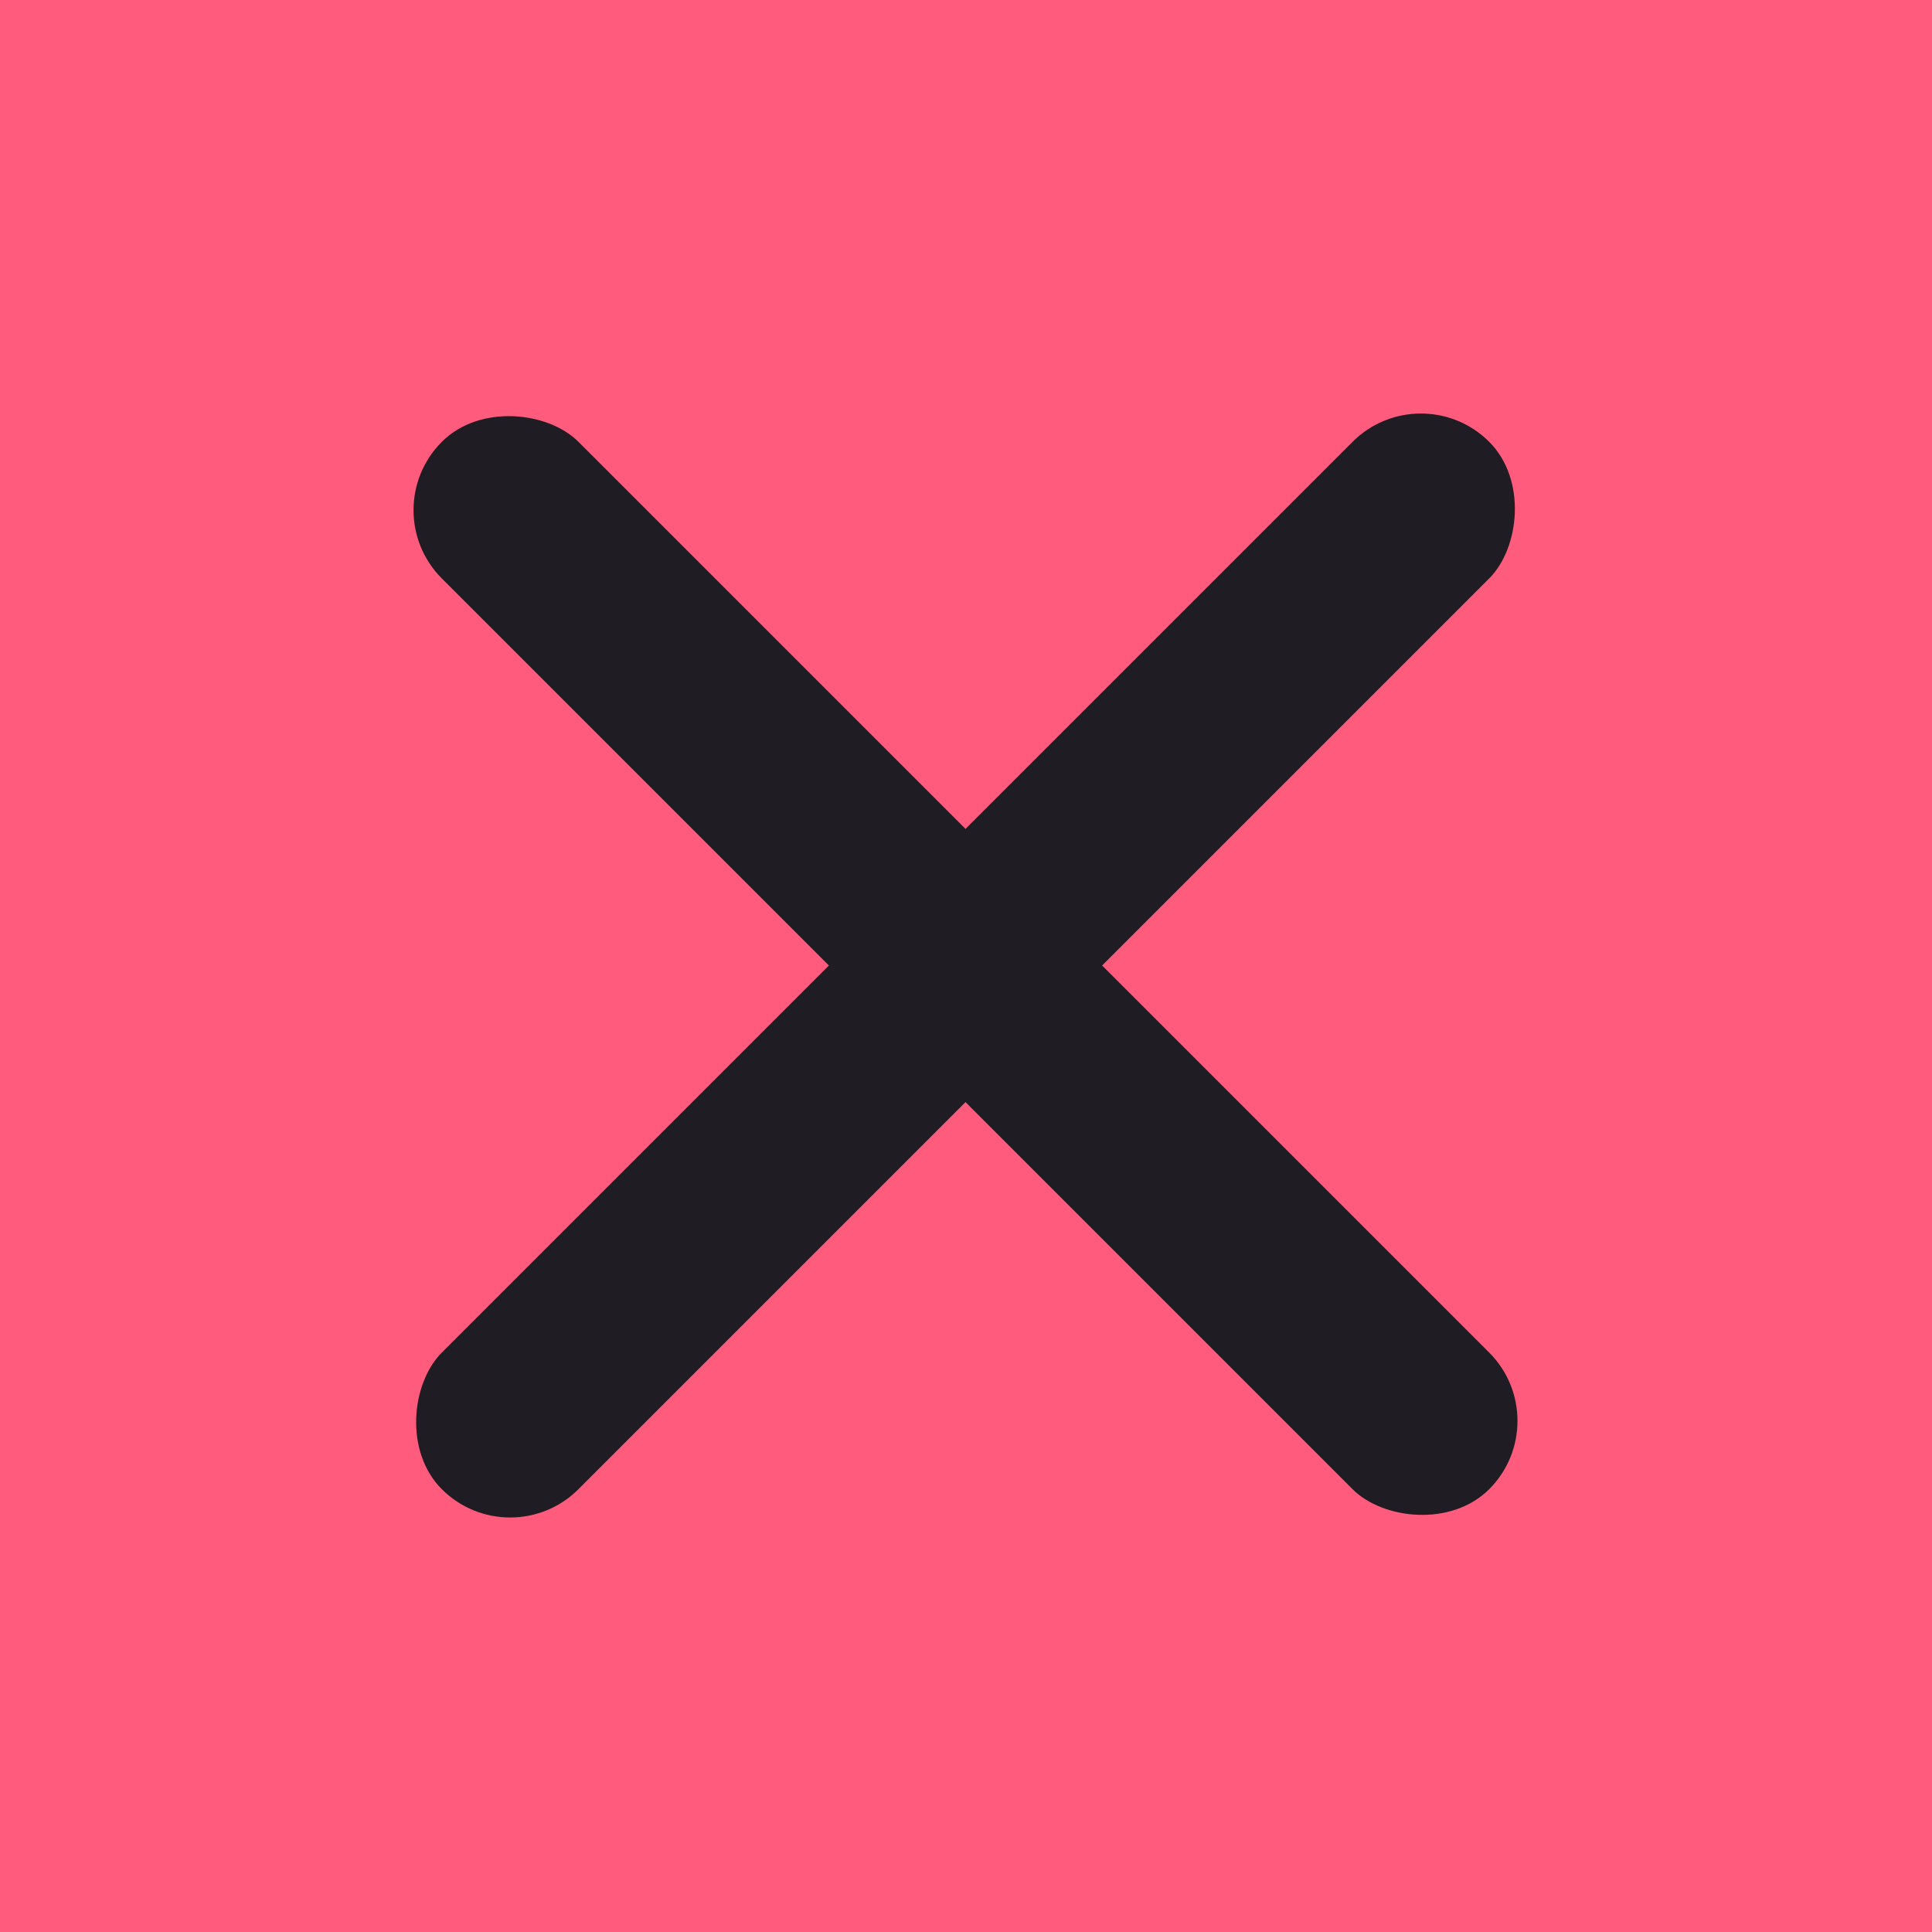 <svg width="300" height="300" viewBox="0 0 300 300" fill="none" xmlns="http://www.w3.org/2000/svg">
<rect width="300" height="300" fill="white"/>
<rect width="300" height="300" fill="#FF5B7D"/>
<rect x="220.635" y="58" width="30" height="230" rx="15" transform="rotate(45 220.635 58)" fill="#1F1C23"/>
<rect x="58" y="79.213" width="30" height="230" rx="15" transform="rotate(-45 58 79.213)" fill="#1F1C23"/>
</svg>
